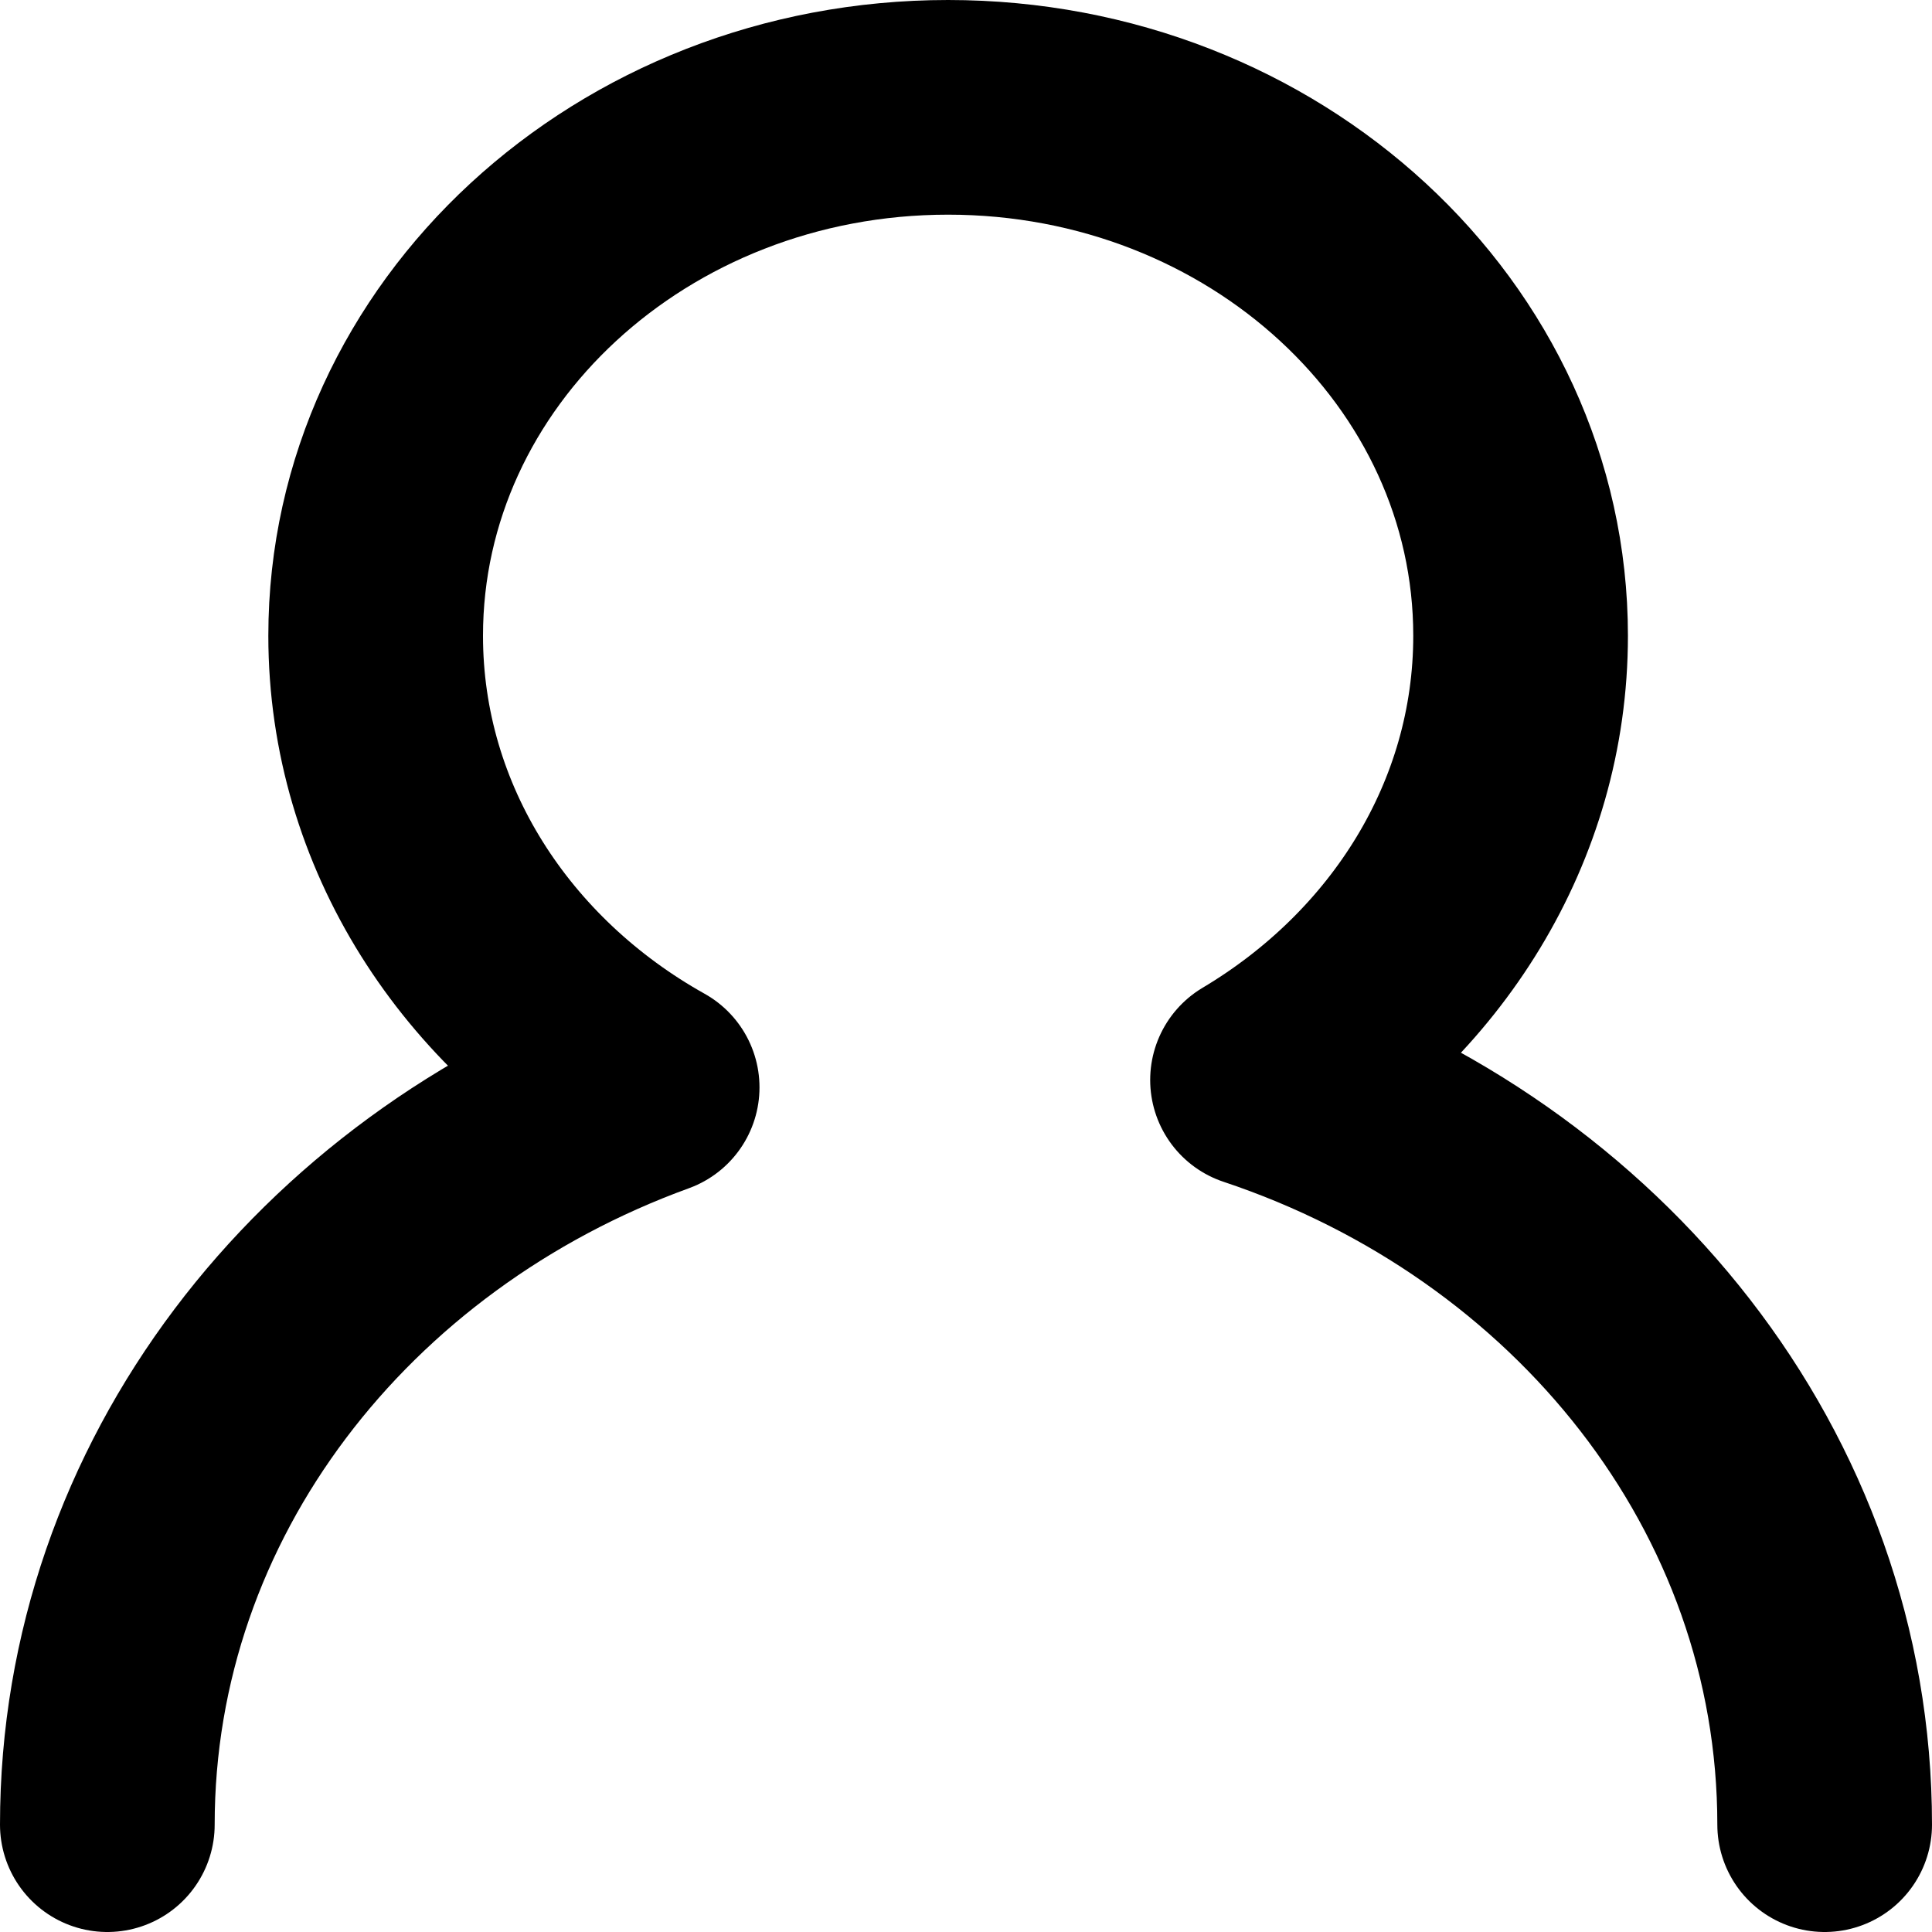 <?xml version="1.0" encoding="UTF-8"?>
<svg width="18px" height="18px" viewBox="0 0 18 18" version="1.1" xmlns="http://www.w3.org/2000/svg" xmlns:xlink="http://www.w3.org/1999/xlink">
    <!-- Generator: Sketch 58 (84663) - https://sketch.com -->
    <title>Stroke 1</title>
    <desc>Created with Sketch.</desc>
    <g id="Symbols" stroke="none" stroke-width="1" fill="none" fill-rule="evenodd" stroke-linecap="round" stroke-linejoin="round">
        <g id="Sign-Up-BTN" transform="translate(-23, -16)" stroke="#000000" stroke-width="2">
            <g id="Group">
                <g transform="translate(24, 15)">
                    <path d="M16,18 C16,14.803 13.795,12.089 10.716,11.062 C12.189,10.185 13.167,8.661 13.167,6.923 C13.167,4.204 10.779,2 7.833,2 C4.888,2 2.5,4.204 2.5,6.923 C2.5,8.709 3.534,10.269 5.076,11.131 C2.106,12.21 0,14.875 0,18" id="Stroke-1"></path>
                </g>
            </g>
        </g>
    </g>
</svg>